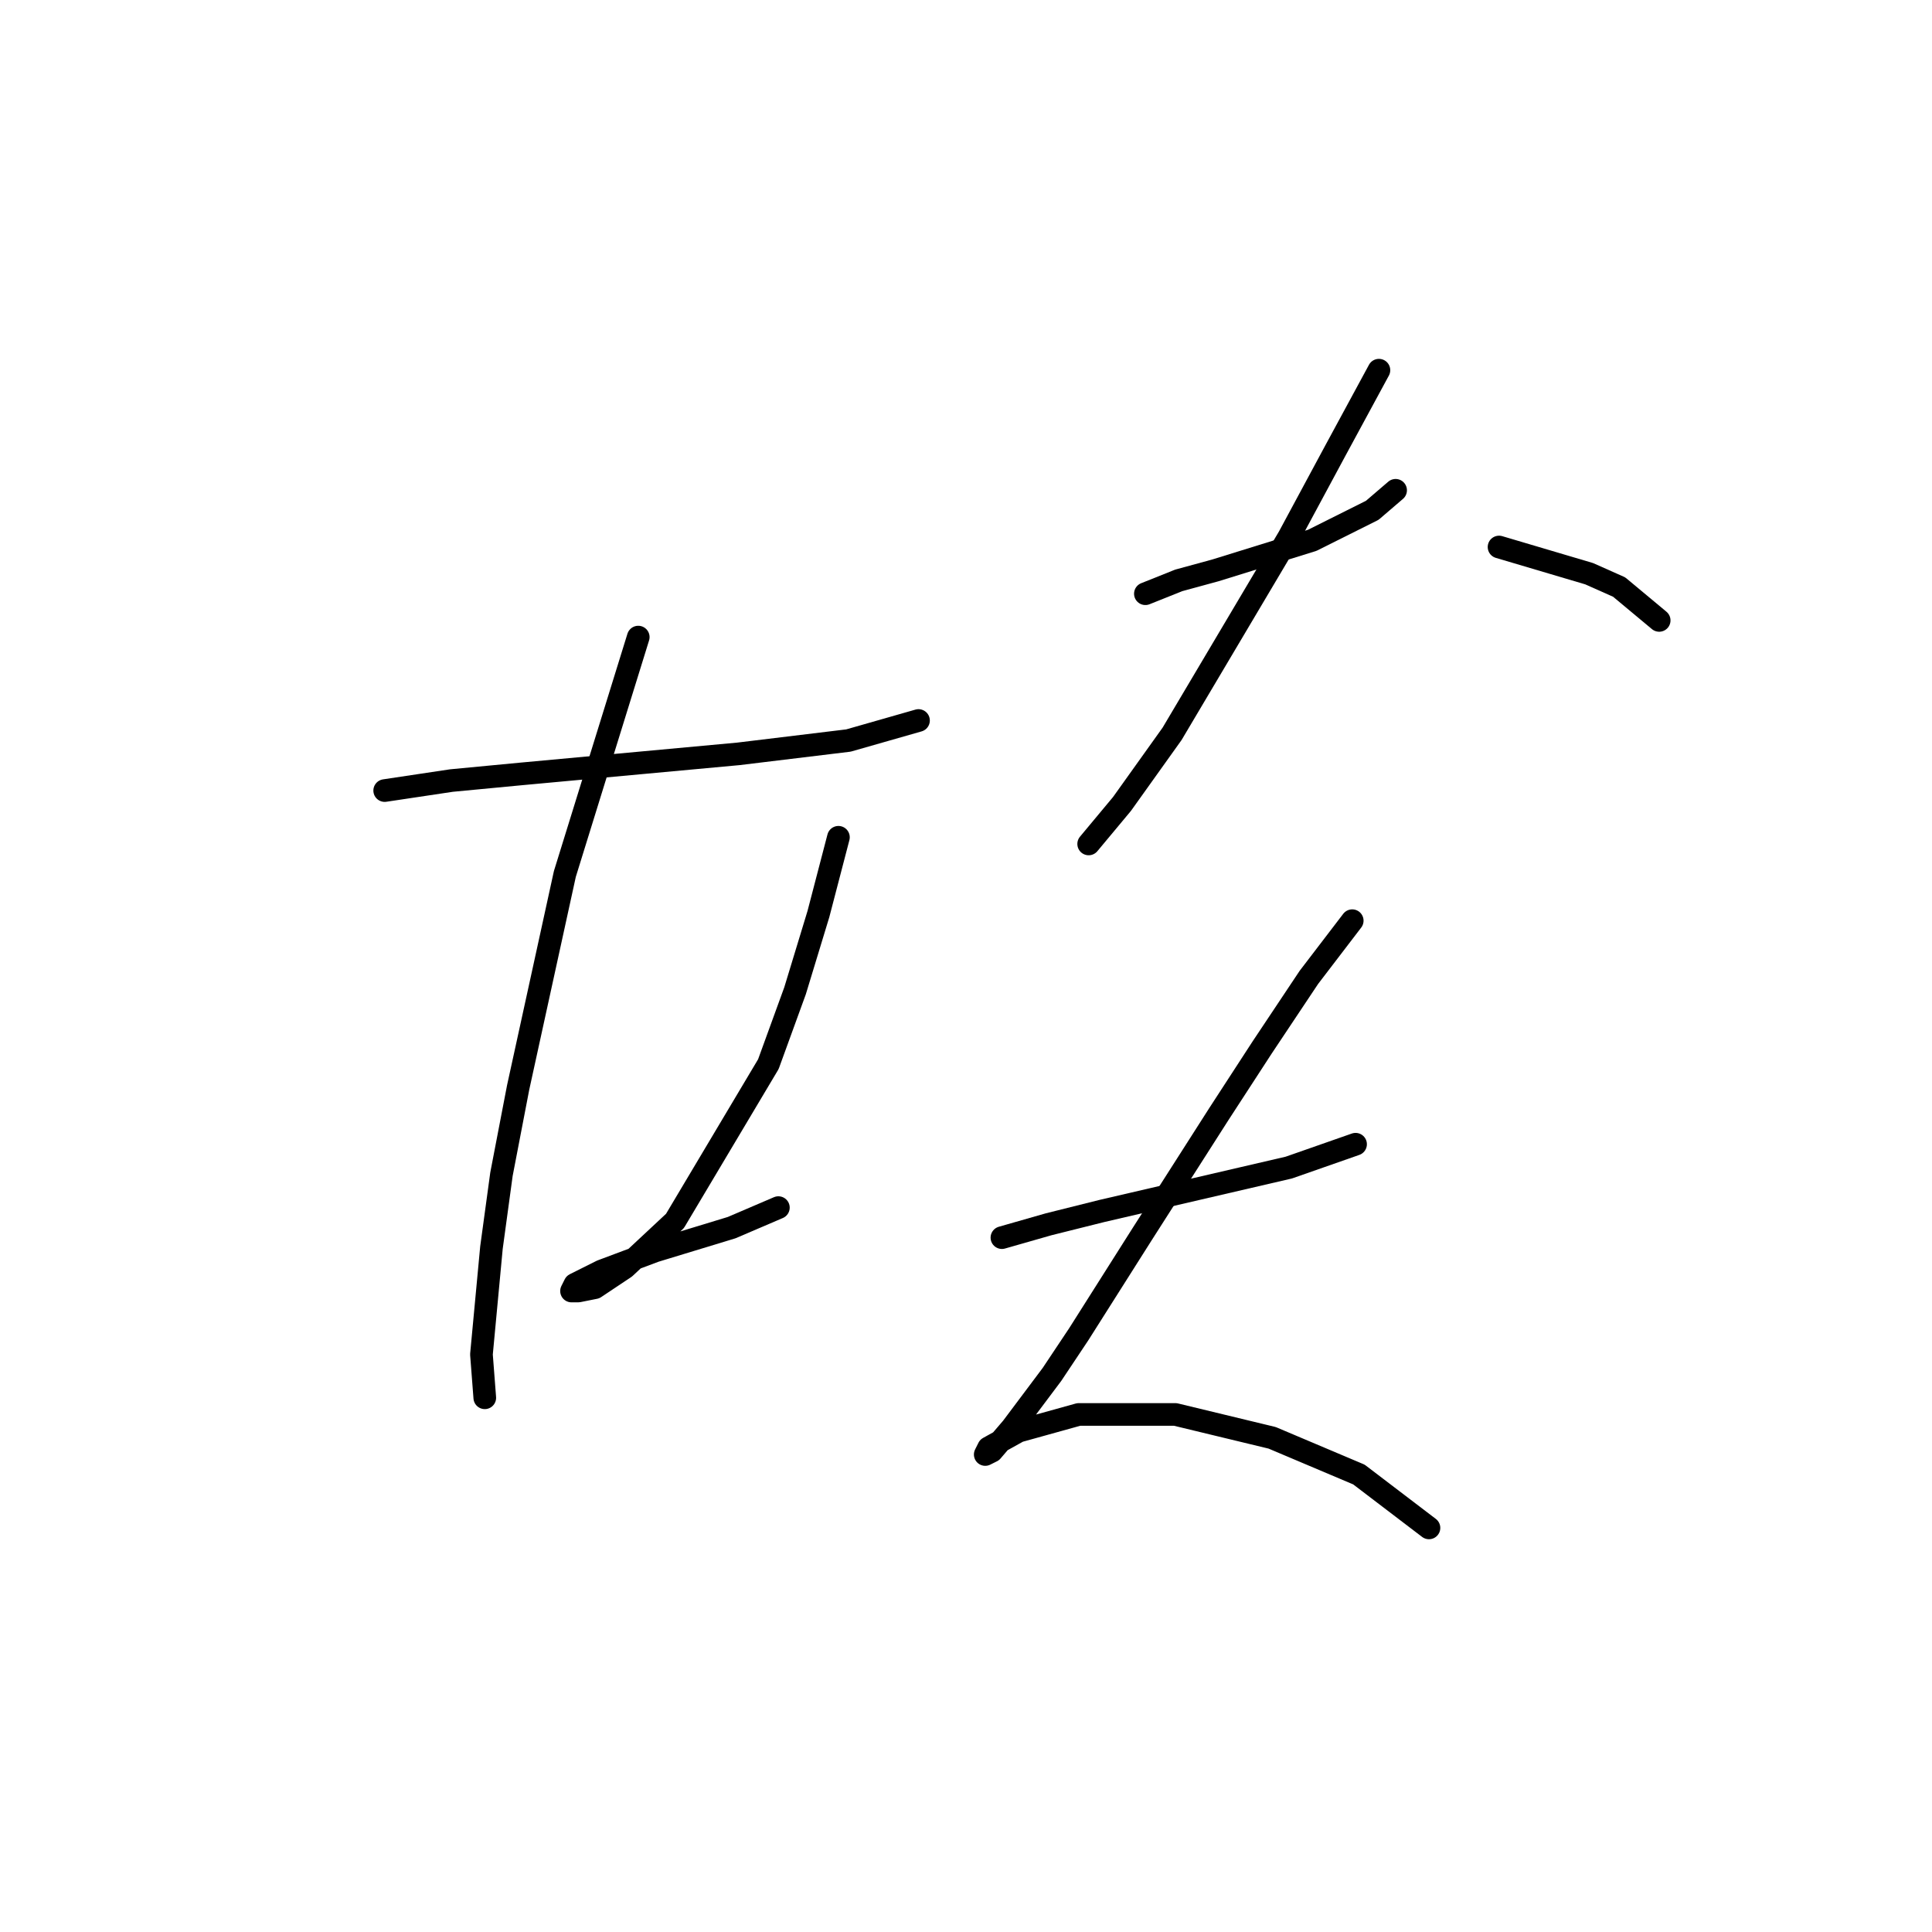 <?xml version="1.0" standalone="no"?>
    <svg width="256" height="256" xmlns="http://www.w3.org/2000/svg" version="1.1">
    <polyline stroke="black" stroke-width="3" stroke-linecap="round" fill="transparent" stroke-linejoin="round" points="50.973 104.754 59.815 103.428 69.099 102.544 97.835 99.891 112.423 98.123 121.707 95.47 121.707 95.47 " />
        <polyline stroke="black" stroke-width="3" stroke-linecap="round" fill="transparent" stroke-linejoin="round" points="84.572 84.418 74.846 115.806 68.657 144.1 66.446 155.594 65.12 165.32 63.794 179.467 64.236 185.214 64.236 185.214 " />
        <polyline stroke="black" stroke-width="3" stroke-linecap="round" fill="transparent" stroke-linejoin="round" points="111.097 110.943 108.445 121.111 105.35 131.279 101.813 141.005 89.435 161.783 82.804 167.972 78.825 170.625 76.614 171.067 75.73 171.067 76.172 170.183 79.709 168.414 86.782 165.762 96.95 162.667 103.14 160.015 103.14 160.015 " />
        <polyline stroke="black" stroke-width="3" stroke-linecap="round" fill="transparent" stroke-linejoin="round" points="151.769 78.671 156.19 76.903 161.053 75.576 173.873 71.598 181.831 67.619 184.926 64.966 184.926 64.966 " />
        <polyline stroke="black" stroke-width="3" stroke-linecap="round" fill="transparent" stroke-linejoin="round" points="182.715 49.051 176.968 59.661 170.779 71.156 155.306 97.239 148.674 106.522 144.254 111.827 144.254 111.827 " />
        <polyline stroke="black" stroke-width="3" stroke-linecap="round" fill="transparent" stroke-linejoin="round" points="198.63 72.482 210.567 76.018 214.545 77.787 219.85 82.208 219.85 82.208 " />
        <polyline stroke="black" stroke-width="3" stroke-linecap="round" fill="transparent" stroke-linejoin="round" points="132.759 163.994 138.949 162.225 146.022 160.457 170.779 154.71 179.62 151.615 179.62 151.615 " />
        <polyline stroke="black" stroke-width="3" stroke-linecap="round" fill="transparent" stroke-linejoin="round" points="179.178 121.995 173.431 129.511 167.242 138.795 161.495 147.636 151.327 163.552 142.927 176.814 139.391 182.119 134.086 189.193 131.433 192.287 130.549 192.729 130.991 191.845 134.97 189.635 142.927 187.424 155.748 187.424 168.568 190.519 180.063 195.382 189.346 202.455 189.346 202.455 " />
        </svg>